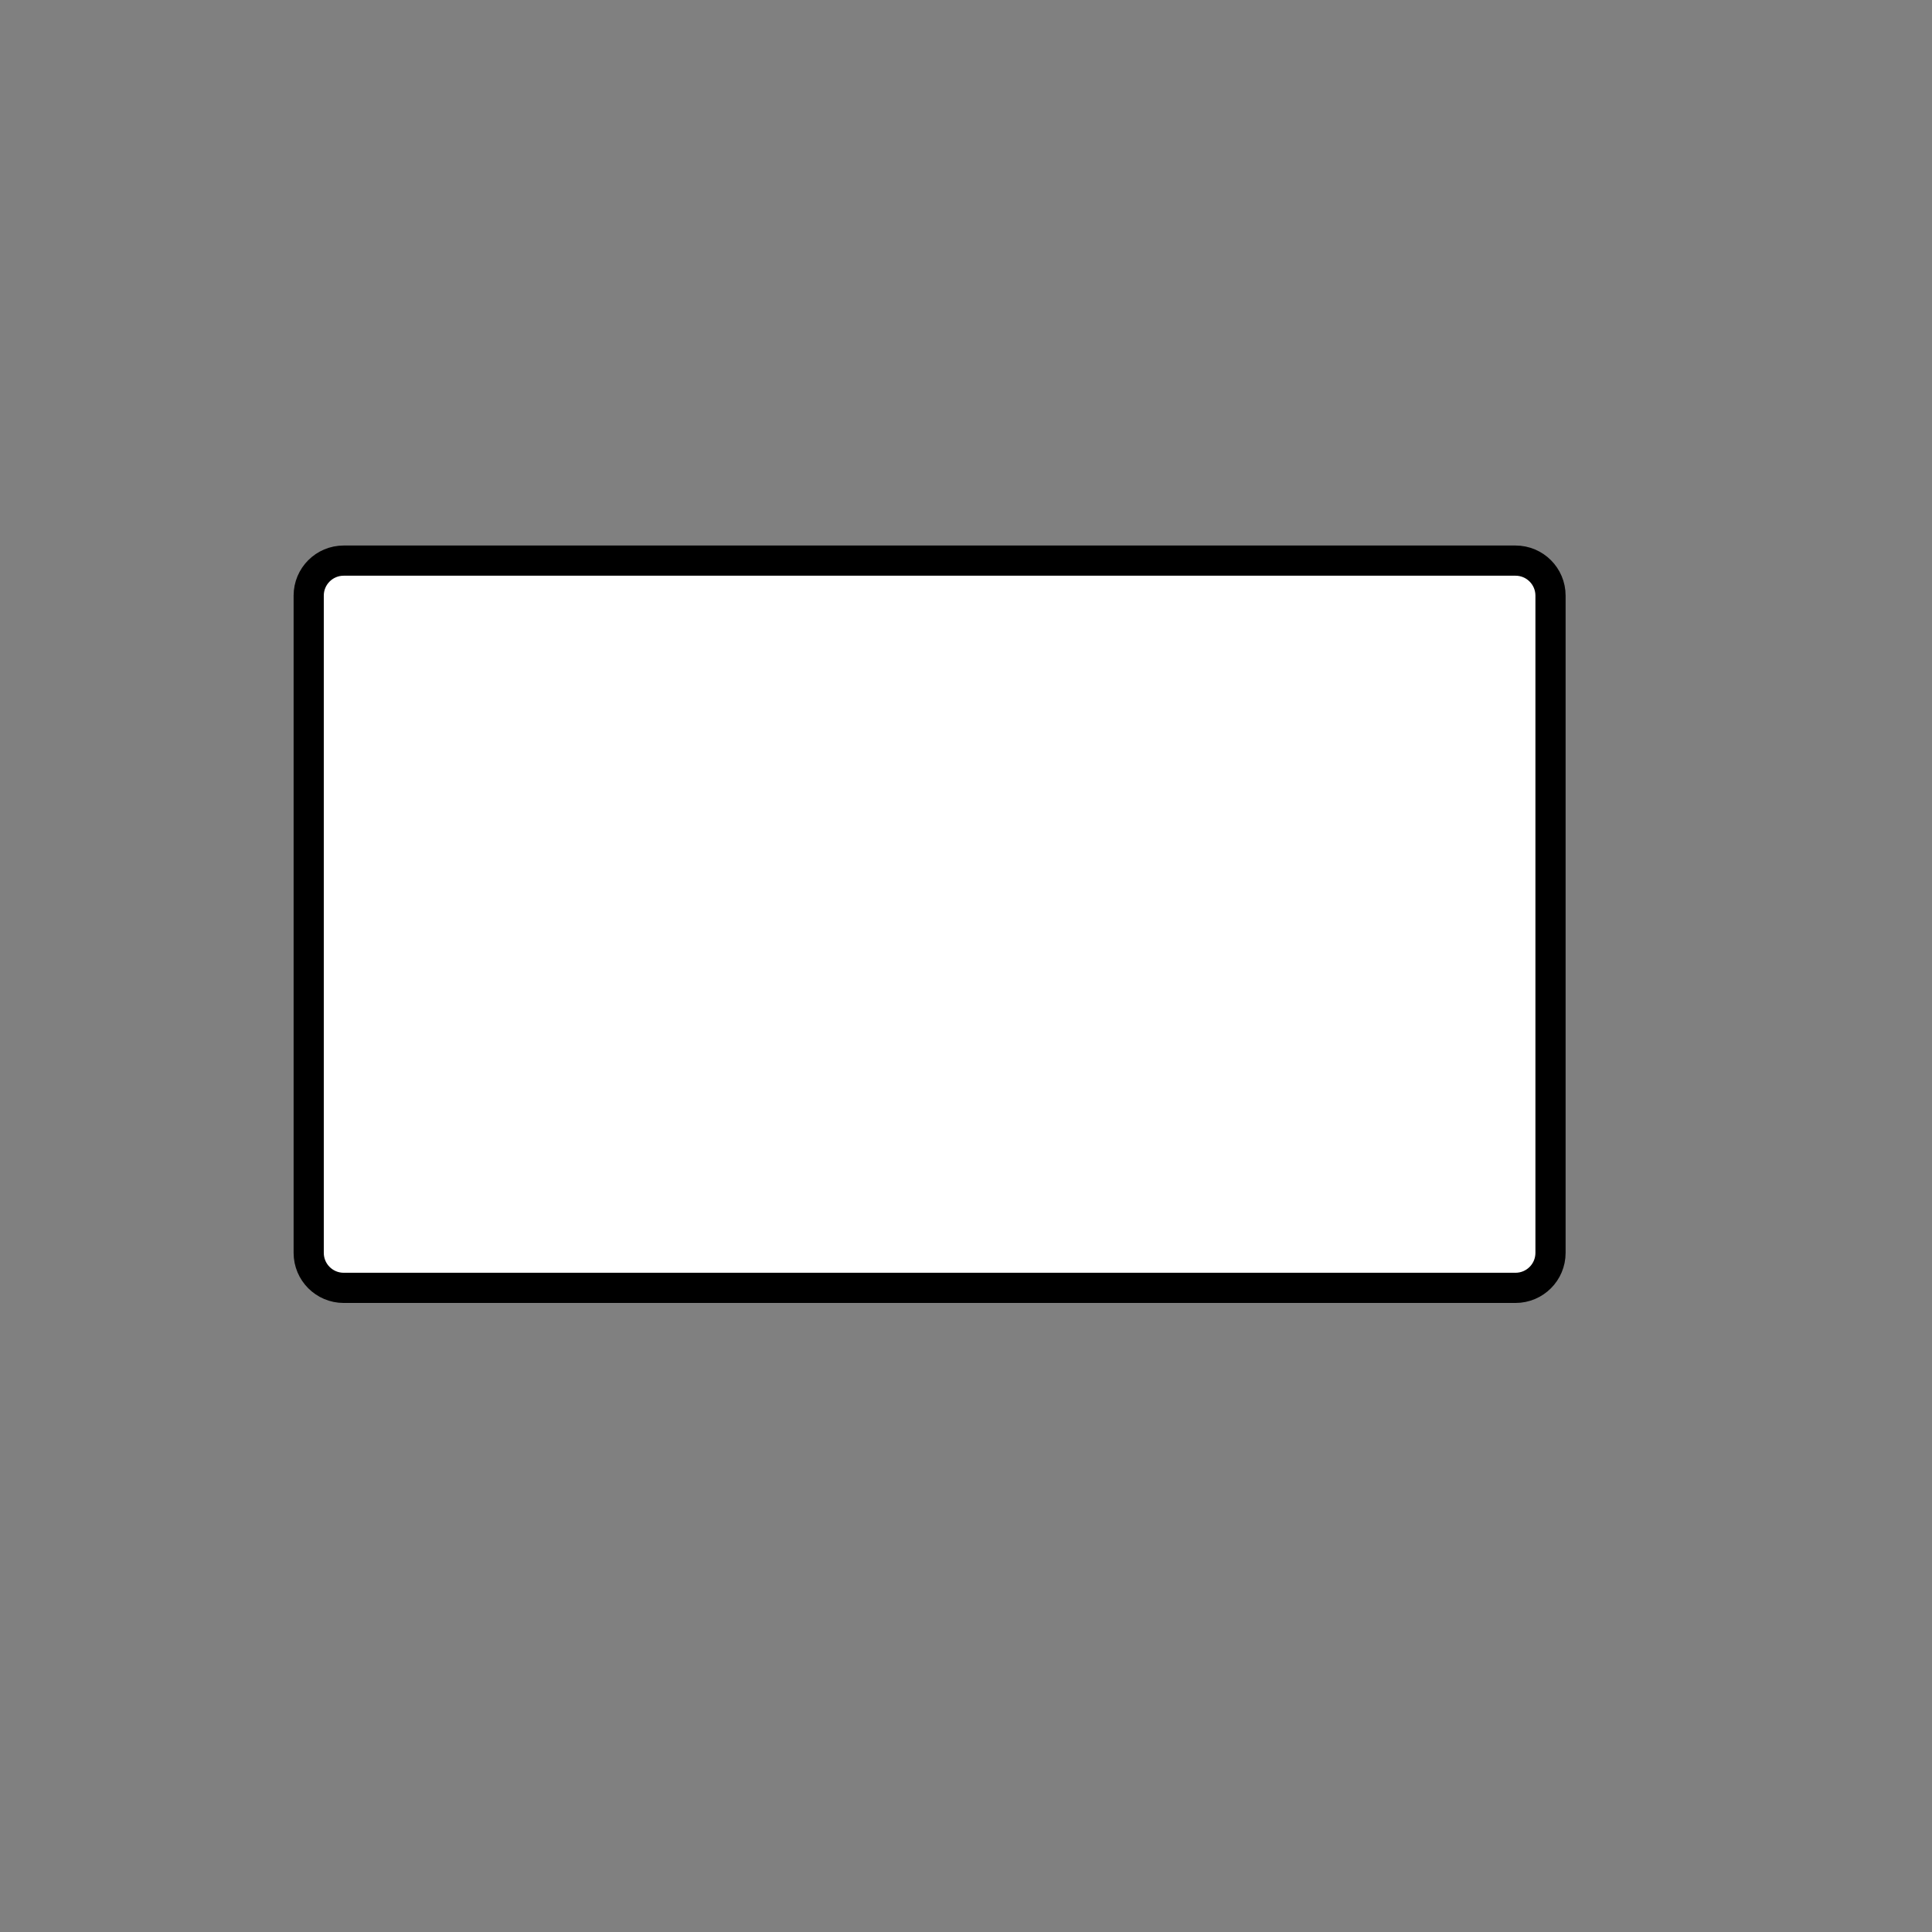 <?xml version="1.0" encoding="utf-8"?>
<!-- Generator: Adobe Illustrator 24.0.1, SVG Export Plug-In . SVG Version: 6.00 Build 0)  -->
<svg version="1.1" id="Layer_1" xmlns="http://www.w3.org/2000/svg" xmlns:xlink="http://www.w3.org/1999/xlink" x="0px" y="0px"
	 viewBox="0 0 1920 1920" style="enable-background:new 0 0 1920 1920;" xml:space="preserve">
<rect x="0" y="0" width="1920" height="1920" fill="#808080" stroke="none"/>
<style type="text/css">
	.st0{fill:#FFFFFF;stroke:#000000;stroke-width:30;stroke-miterlimit:10;}
</style>
<path class="st0" d="M1506.11,1279.86H341.55c-19.2,0-34.77-15.57-34.77-34.77V591.9c0-19.2,15.57-34.77,34.77-34.77h1164.56
	c19.2,0,34.77,15.57,34.77,34.77v653.2C1540.88,1264.29,1525.31,1279.86,1506.11,1279.86z"/>
</svg>
